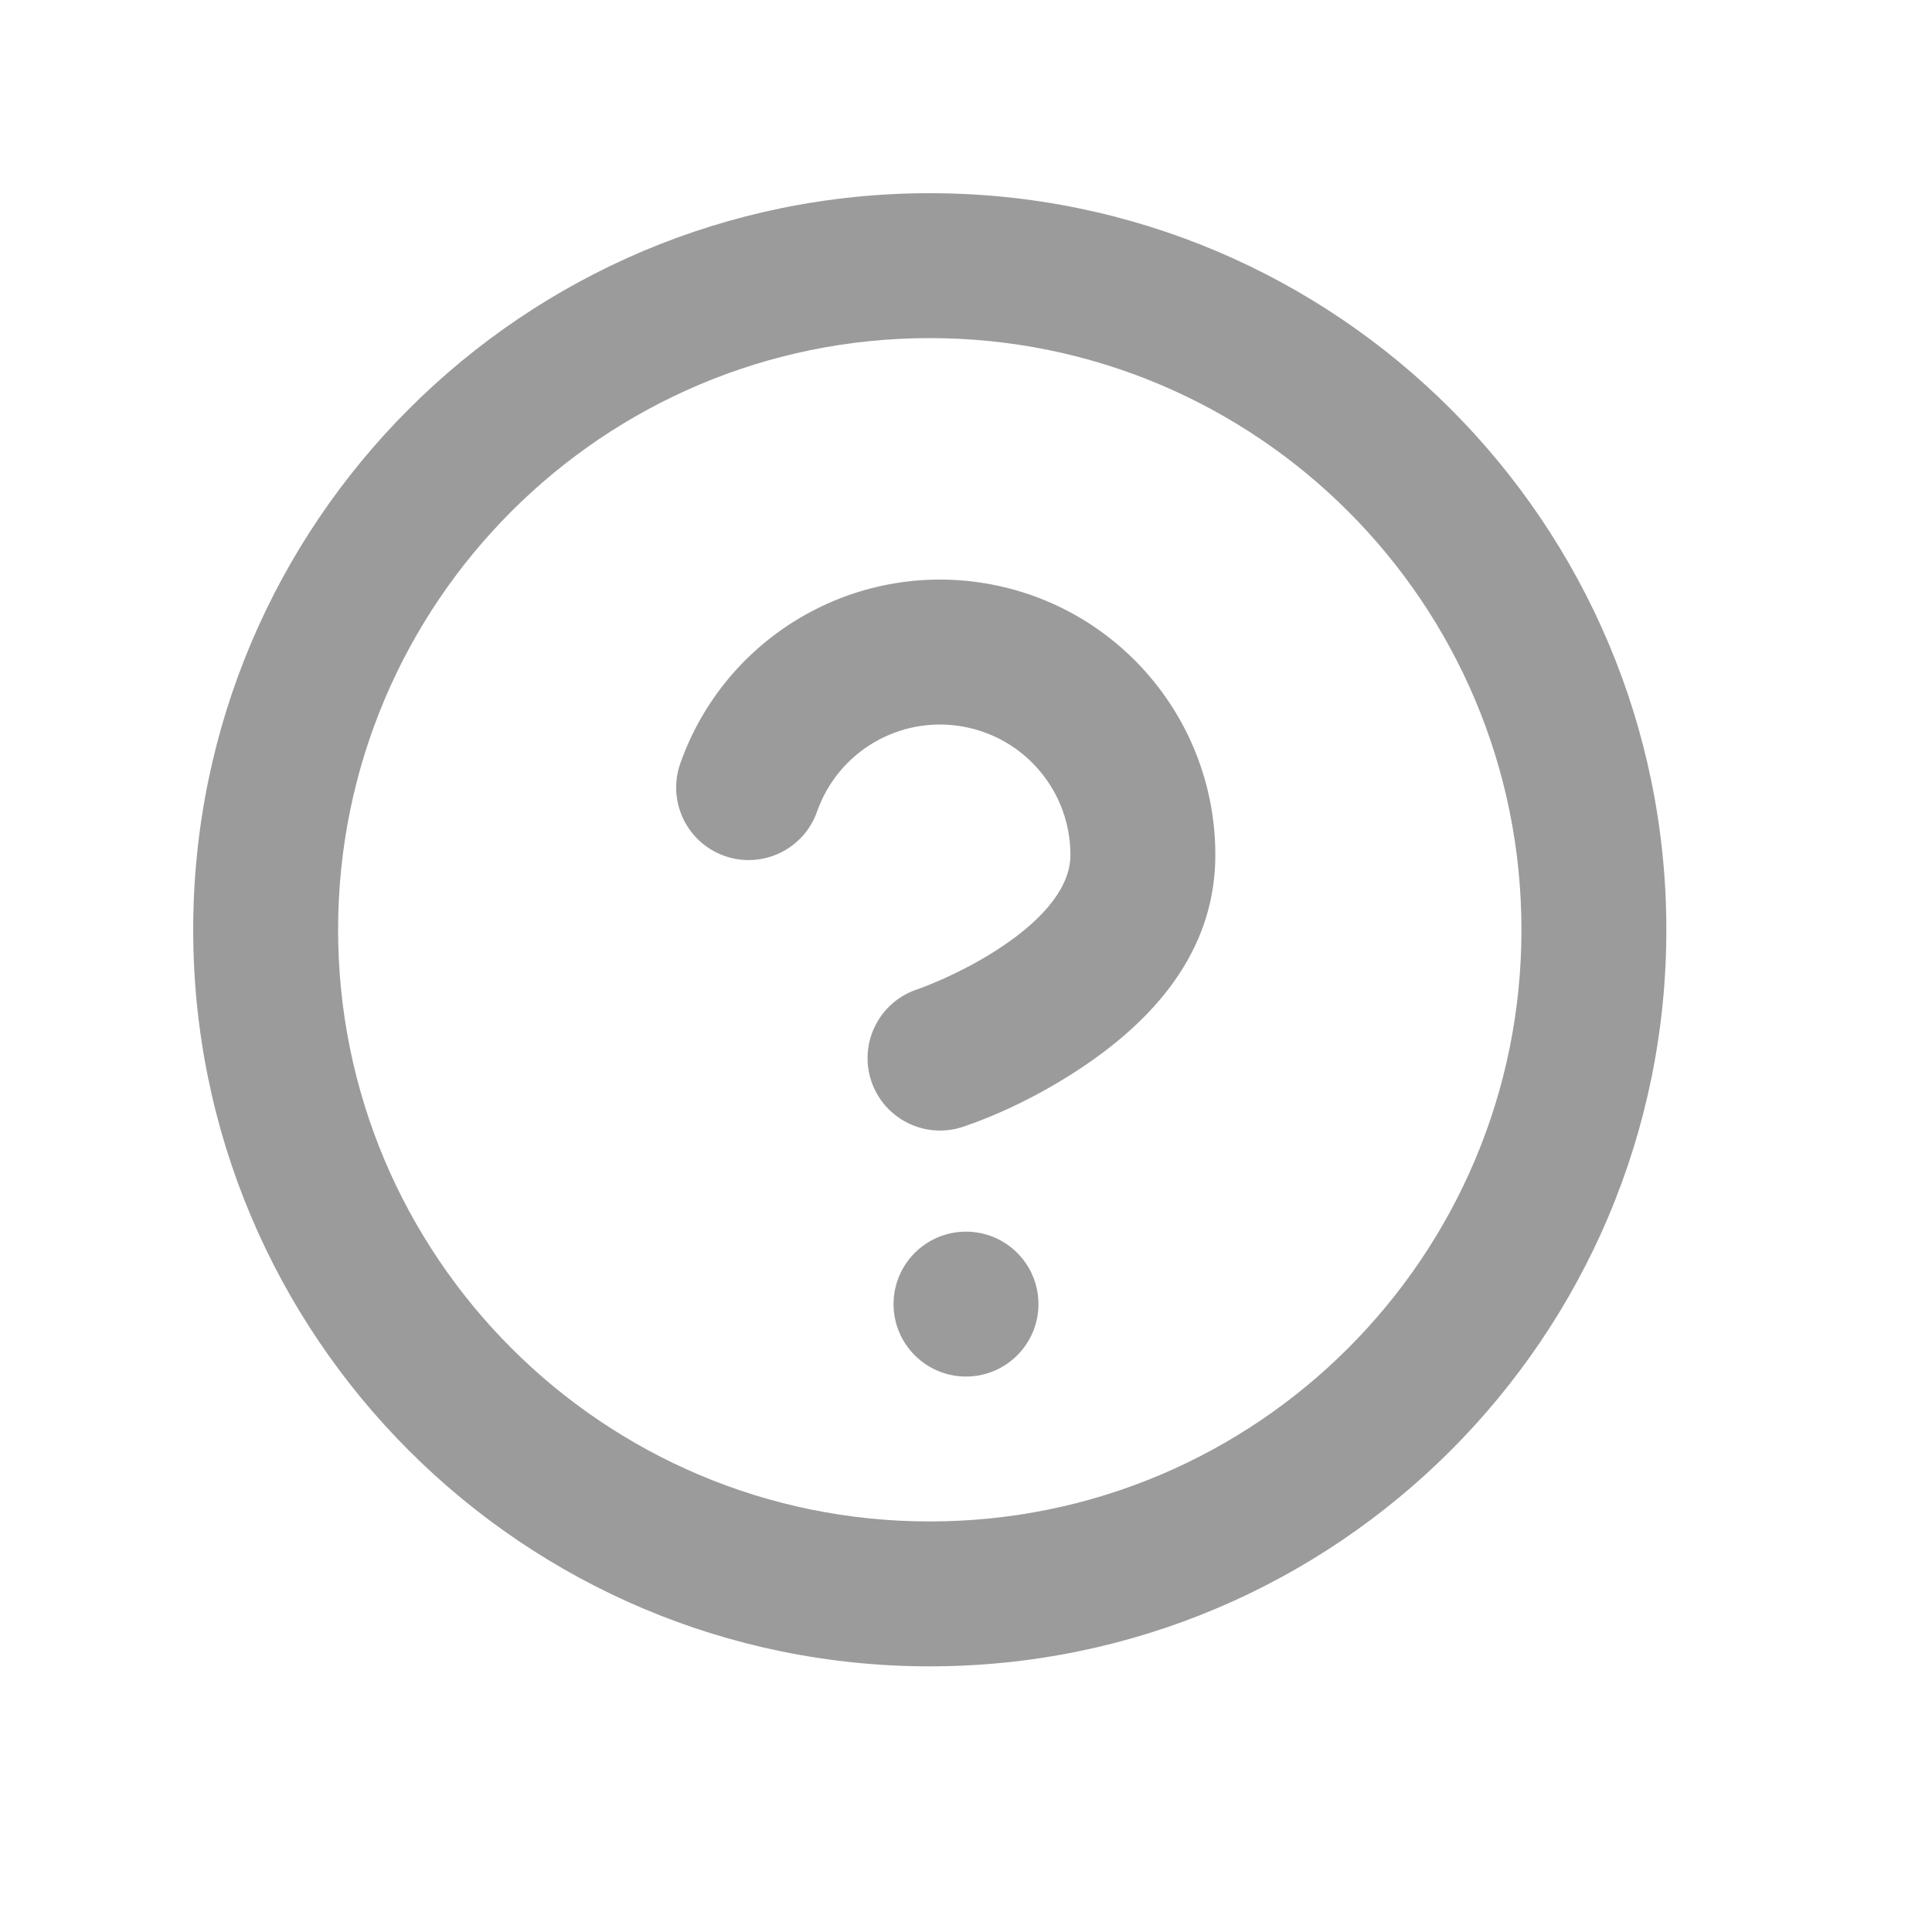 <?xml version="1.0" encoding="UTF-8"?>
<svg width="20px" height="20px" viewBox="0 0 20 20" version="1.1" xmlns="http://www.w3.org/2000/svg" xmlns:xlink="http://www.w3.org/1999/xlink">
    <!-- Generator: Sketch 48.2 (47327) - http://www.bohemiancoding.com/sketch -->
    <title>question</title>
    <desc>Created with Sketch.</desc>
    <defs></defs>
    <g id="Page-2&amp;3_活動&amp;主播" stroke="none" stroke-width="1" fill="none" fill-rule="evenodd">
        <path d="M8.458,8.402 C8.32,8.793 7.892,8.998 7.501,8.861 C7.11,8.723 6.905,8.295 7.042,7.904 C7.504,6.593 8.843,5.806 10.213,6.041 C11.583,6.276 12.583,7.465 12.581,8.853 C12.581,9.769 12.04,10.49 11.197,11.052 C10.738,11.358 10.288,11.558 9.968,11.665 C9.575,11.796 9.15,11.583 9.019,11.19 C8.889,10.798 9.101,10.373 9.494,10.242 C9.538,10.227 9.63,10.192 9.755,10.137 C9.964,10.043 10.174,9.932 10.365,9.804 C10.834,9.492 11.081,9.162 11.081,8.852 C11.082,8.194 10.608,7.631 9.959,7.52 C9.31,7.408 8.676,7.781 8.458,8.402 Z M10,14.25 C9.586,14.25 9.25,13.914 9.25,13.5 C9.25,13.086 9.586,12.75 10,12.75 C10.414,12.75 10.75,13.086 10.75,13.5 C10.75,13.914 10.414,14.25 10,14.25 Z M9.625,17.25 C5.414,17.25 2,13.836 2,9.625 C2,5.414 5.414,2 9.625,2 C13.836,2 17.25,5.414 17.25,9.625 C17.25,13.836 13.836,17.25 9.625,17.25 Z M9.625,15.75 C13.008,15.75 15.75,13.008 15.75,9.625 C15.75,6.242 13.008,3.5 9.625,3.5 C6.242,3.5 3.5,6.242 3.5,9.625 C3.5,13.008 6.242,15.75 9.625,15.75 Z" id="question" fill="#9B9B9B" fill-rule="nonzero"></path>
    </g>
</svg>